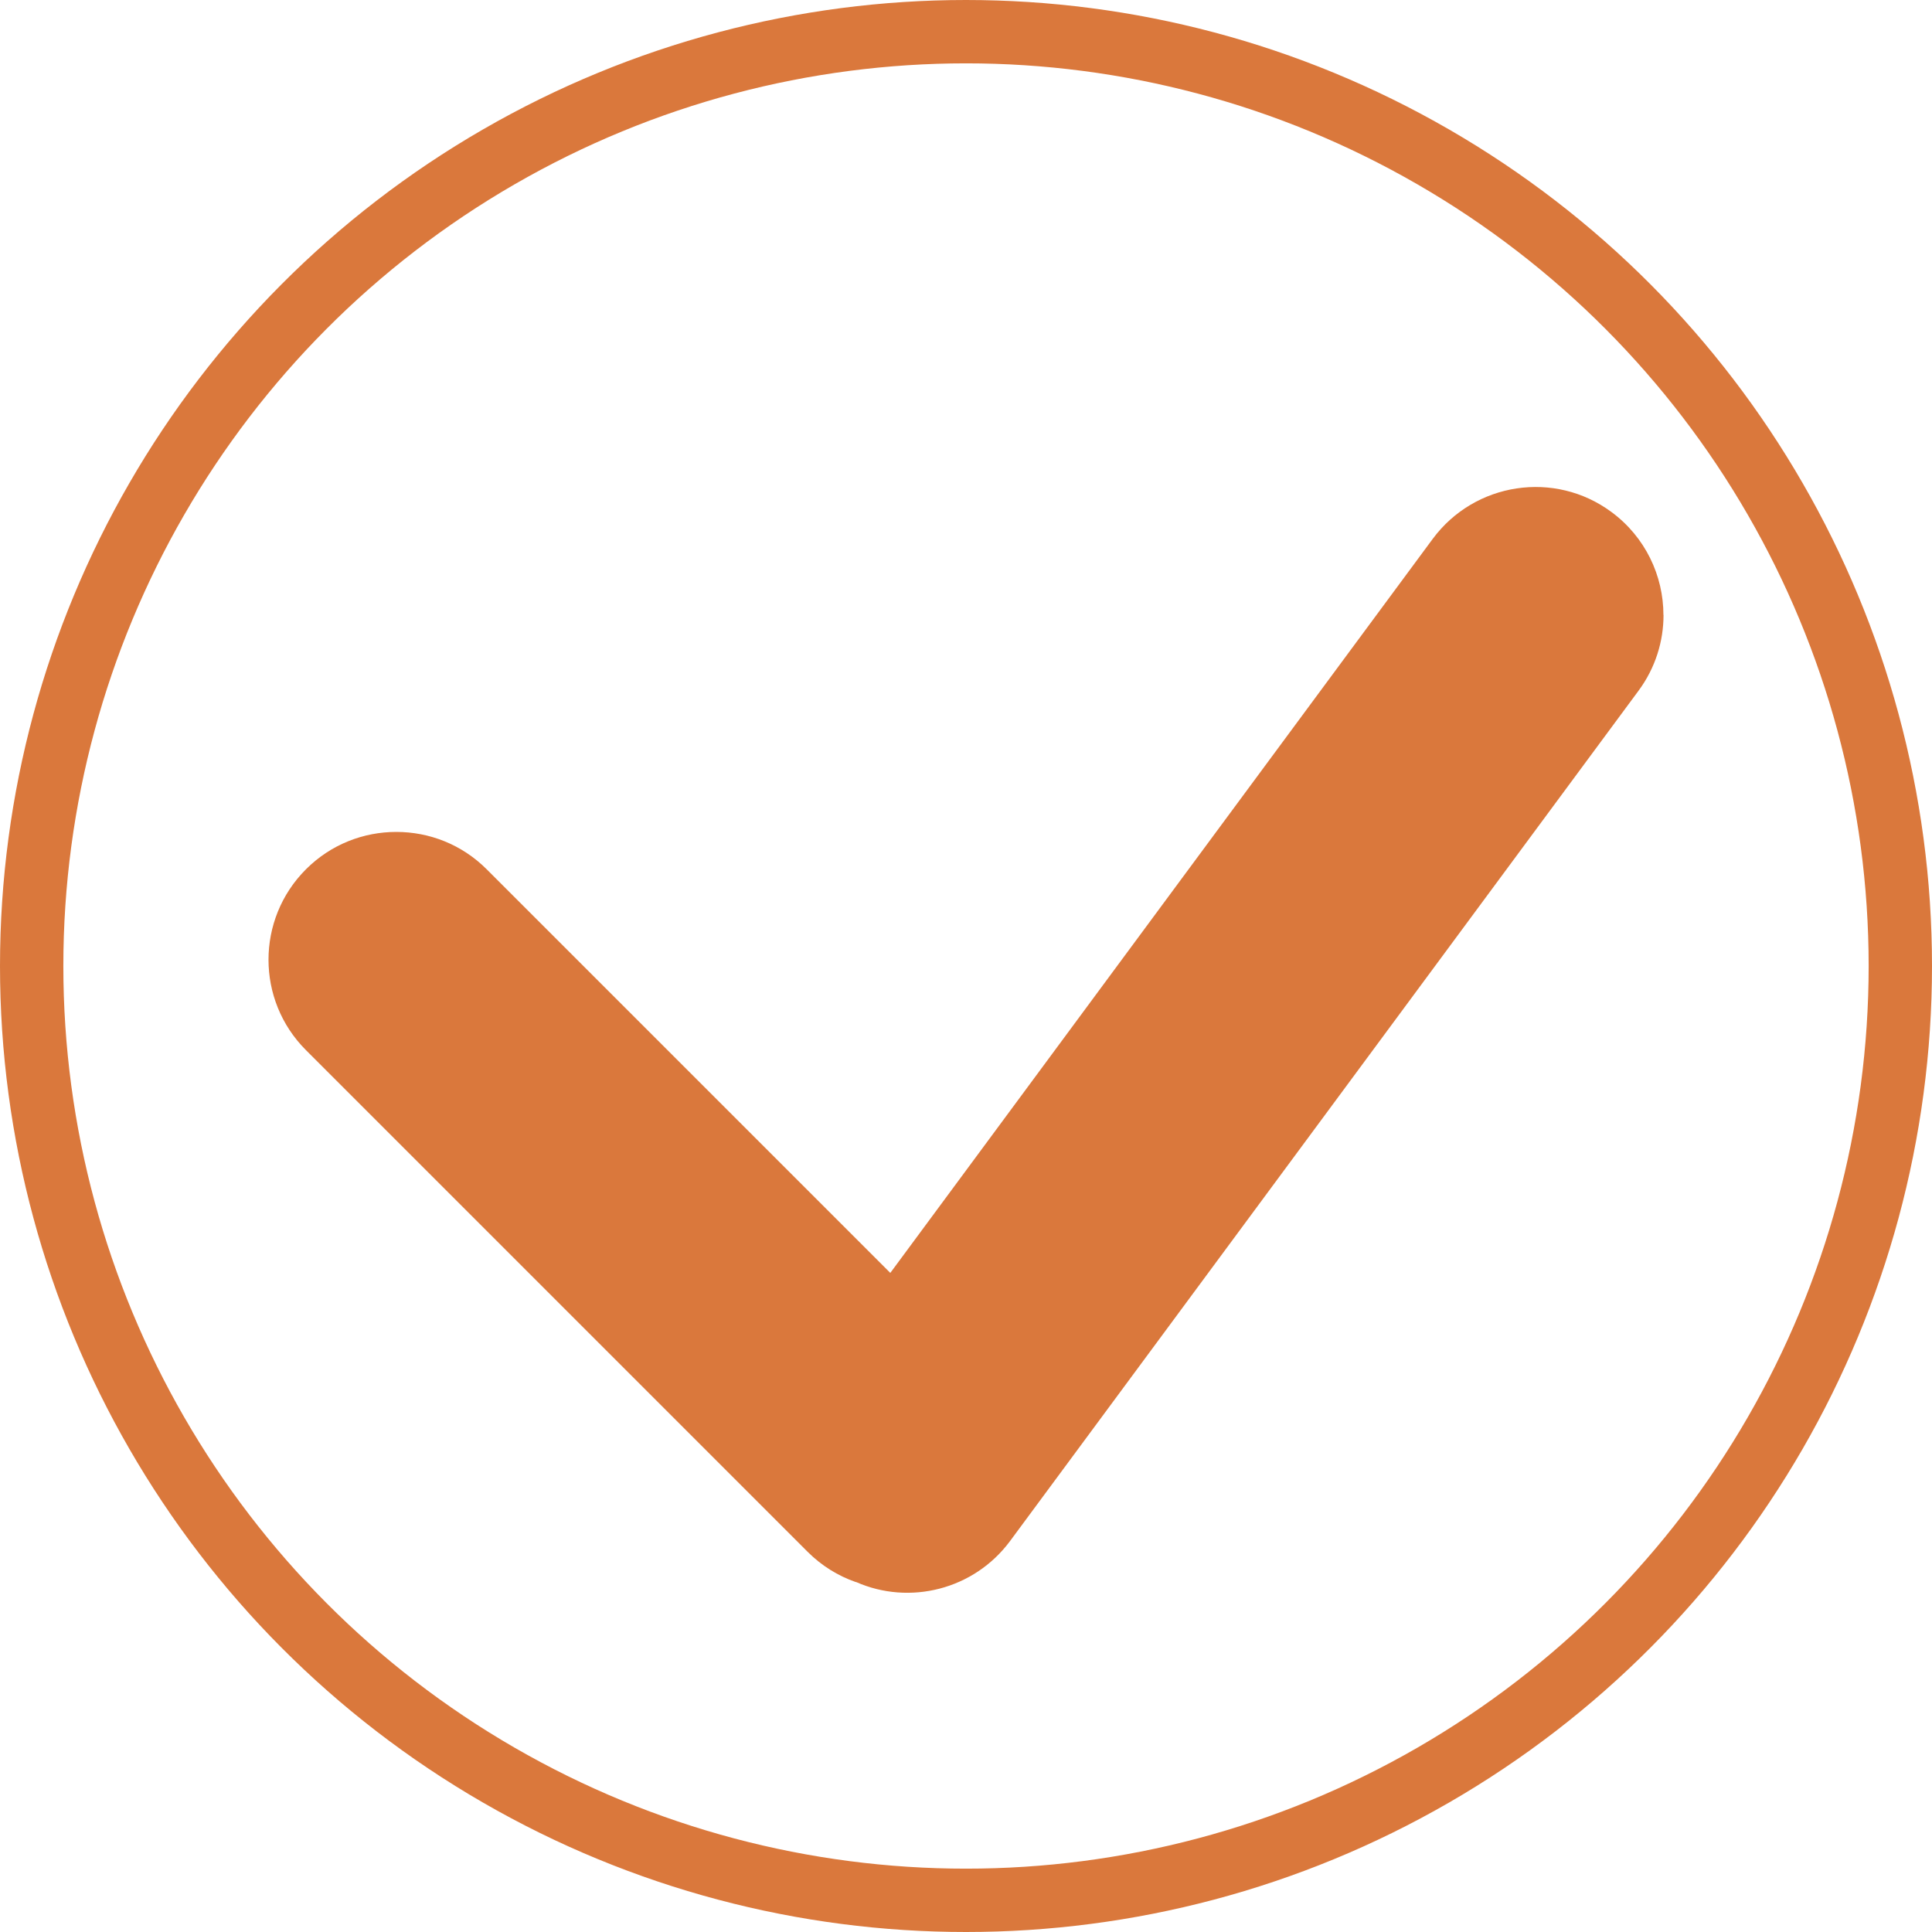<?xml version="1.0" encoding="UTF-8"?><svg id="a" xmlns="http://www.w3.org/2000/svg" viewBox="0 0 183 183"><defs><style>.b{fill:none;stroke:#da783c;stroke-miterlimit:10;stroke-width:6px;}.c{fill:#da783c;}</style></defs><circle class="b" cx="91.5" cy="91.5" r="88.5"/><path class="c" d="M157.57,58.25c0,2.5-.77,5.02-2.37,7.18l-59.52,80.53c-3.43,4.63-9.54,6.12-14.59,3.89-.02,0-.03,0-.04,0-1.67-.58-3.23-1.54-4.56-2.87L28.98,99.47c-4.73-4.73-4.73-12.4,0-17.13,2.37-2.37,5.46-3.54,8.56-3.54s6.19,1.17,8.56,3.54l38.23,38.23,51.38-69.53c3.98-5.37,11.56-6.52,16.93-2.54,3.21,2.37,4.92,6.04,4.92,9.75Z"/></svg>